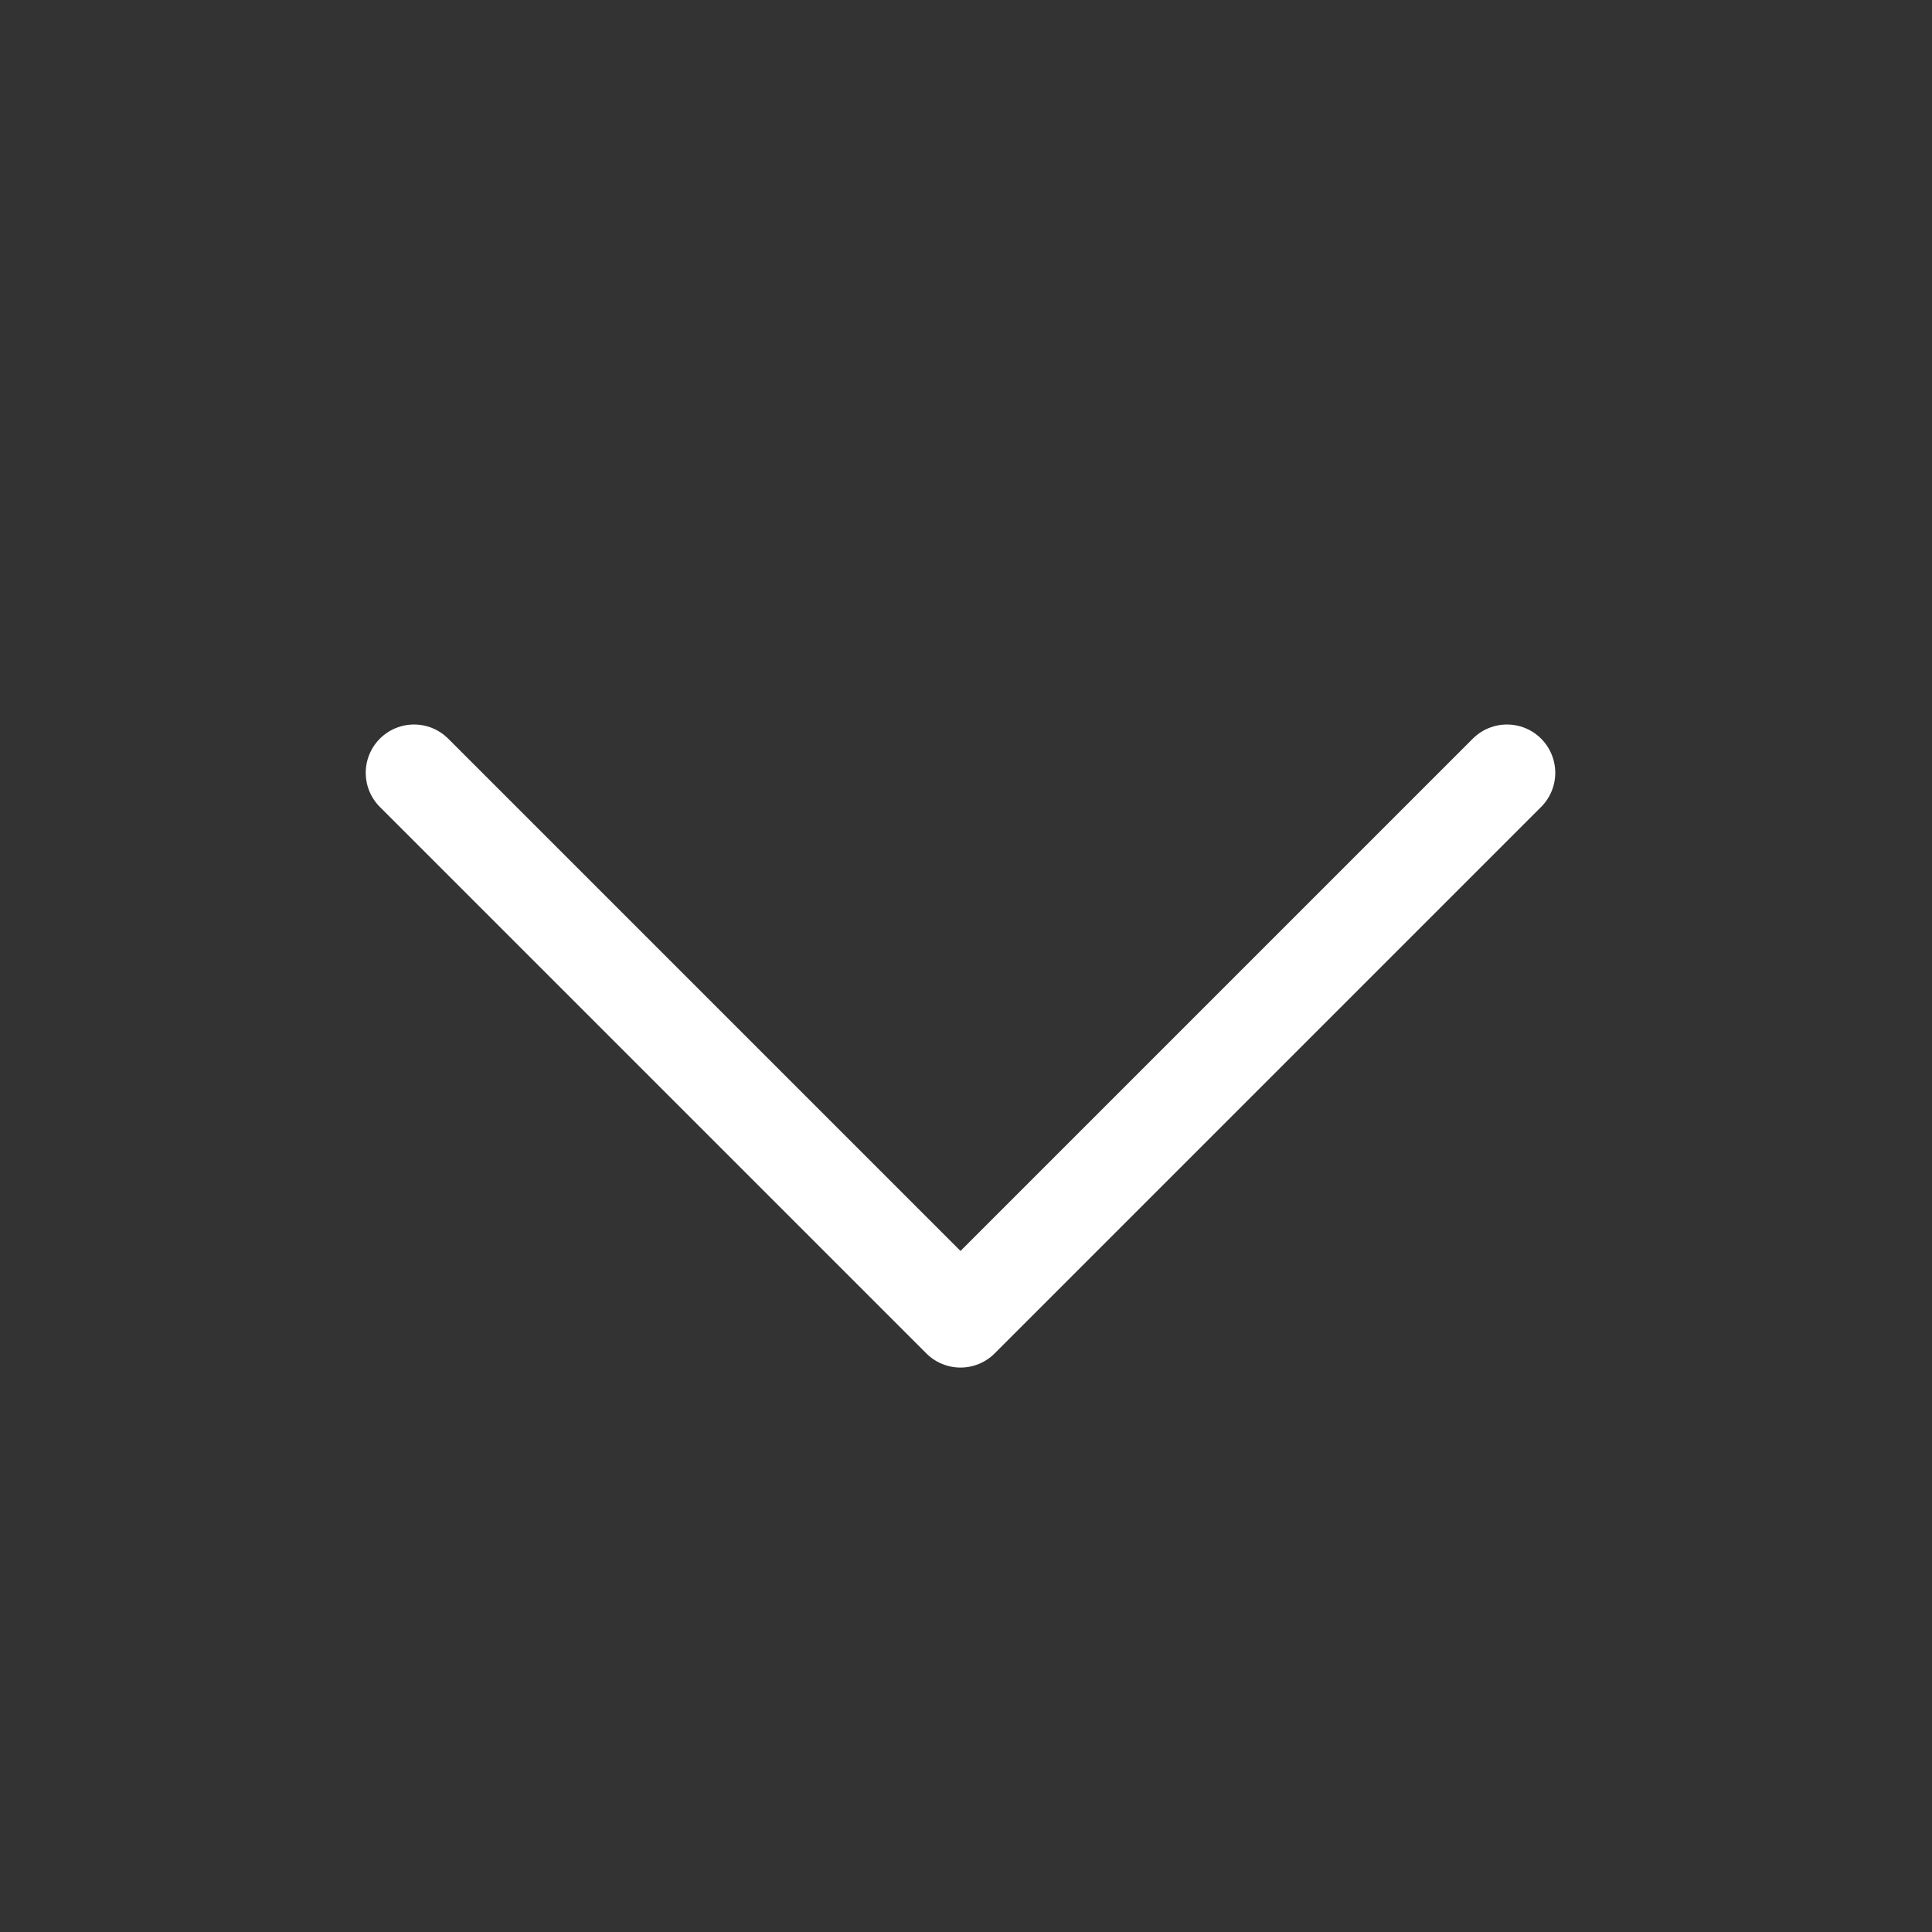 <svg width="20" height="20" viewBox="0 0 20 20" fill="none" xmlns="http://www.w3.org/2000/svg">
<rect x="0" y="0" width="20" height="20" fill="#333333" stroke="none"/>
<path d="M15.6 8L9.943 13.657L4.286 8" stroke="white" stroke-linecap="round" stroke-linejoin="round"/>
</svg>
